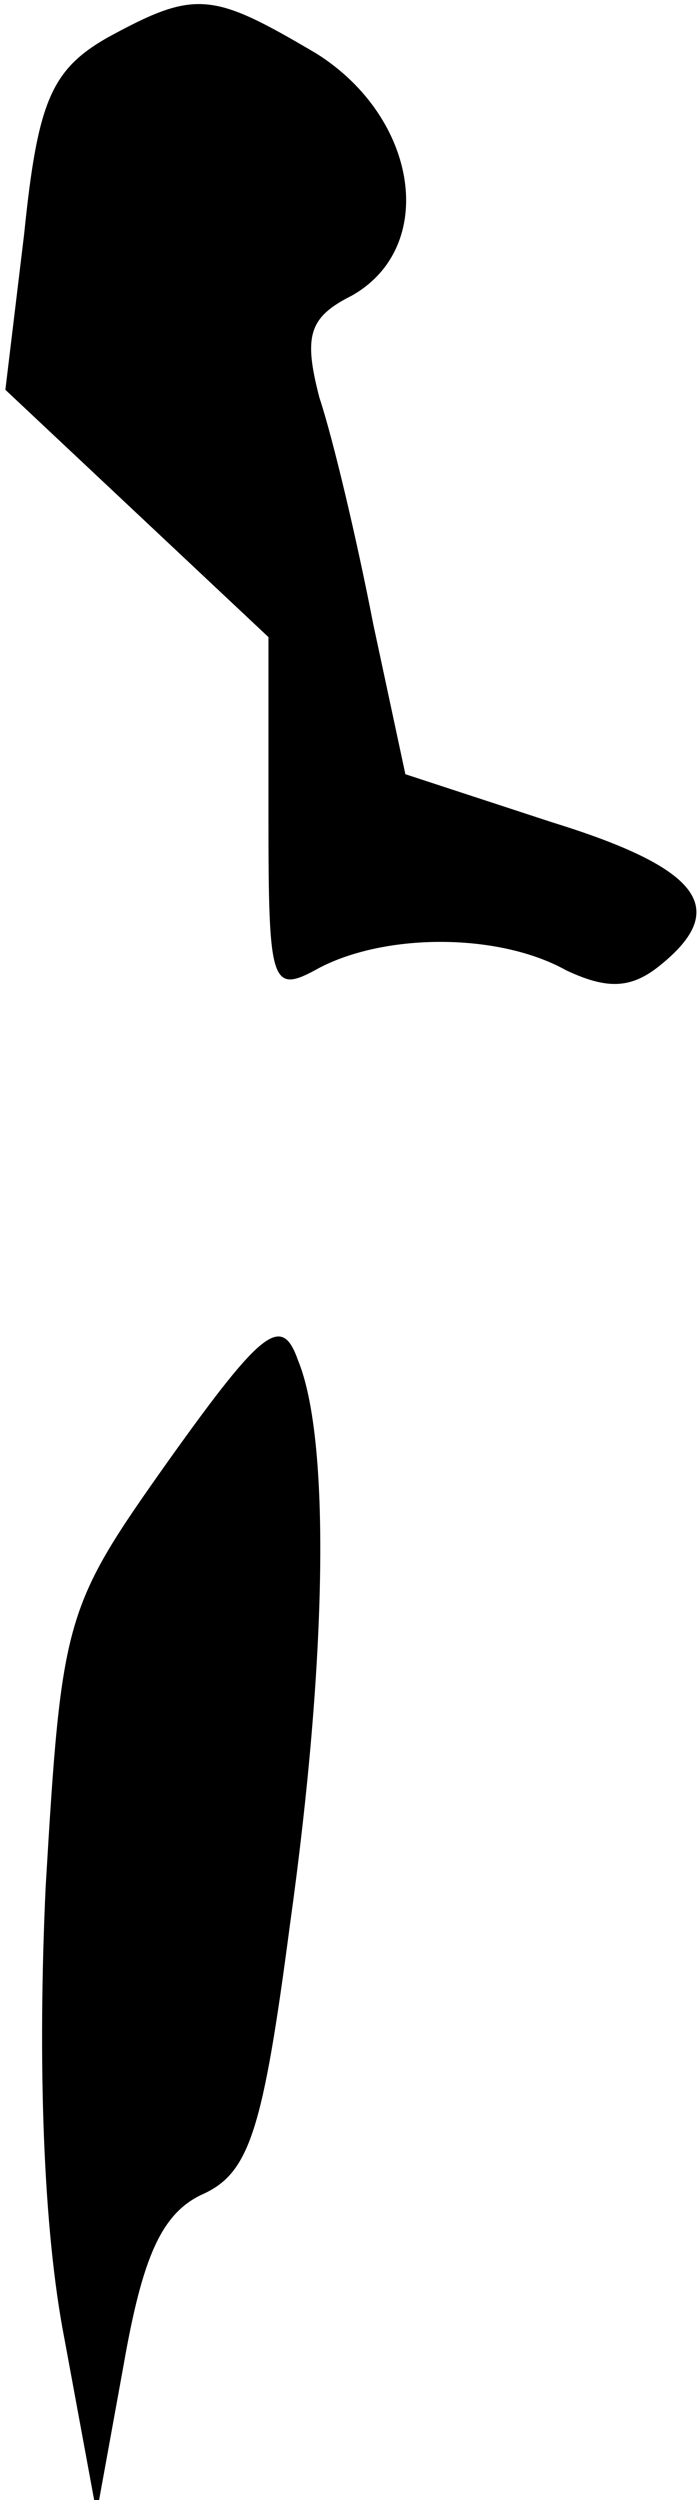 <?xml version="1.0" standalone="no"?>
<!DOCTYPE svg PUBLIC "-//W3C//DTD SVG 20010904//EN"
 "http://www.w3.org/TR/2001/REC-SVG-20010904/DTD/svg10.dtd">
<svg version="1.0" xmlns="http://www.w3.org/2000/svg"
 width="26pt" height="93pt" viewBox="0 0 26 93"
 preserveAspectRatio="xMidYMid meet">
<g transform="translate(0,93) scale(0.1,-0.1)"
fill="#000000" stroke="none">
<path fill="#000000" stroke="none" d="M40 916 c-21 -12 -26 -24 -31 -73 l-7
-58 49 -46 49 -46 0 -67 c0 -63 1 -66 19 -56 25 13 67 13 92 -1 15 -7 24 -7
35 2 26 21 15 36 -40 53 l-55 18 -12 56 c-6 31 -15 69 -20 84 -6 23 -4 30 12
38 32 18 25 66 -13 90 -39 23 -45 24 -78 6z"/>
<path fill="#000000" stroke="none" d="M63 387 c-39 -55 -40 -58 -46 -159 -3
-65 -1 -127 7 -168 l12 -65 10 55 c7 40 14 57 30 64 17 8 22 24 32 100 14 100
15 181 3 210 -6 17 -13 12 -48 -37z"/>
</g>
</svg>
